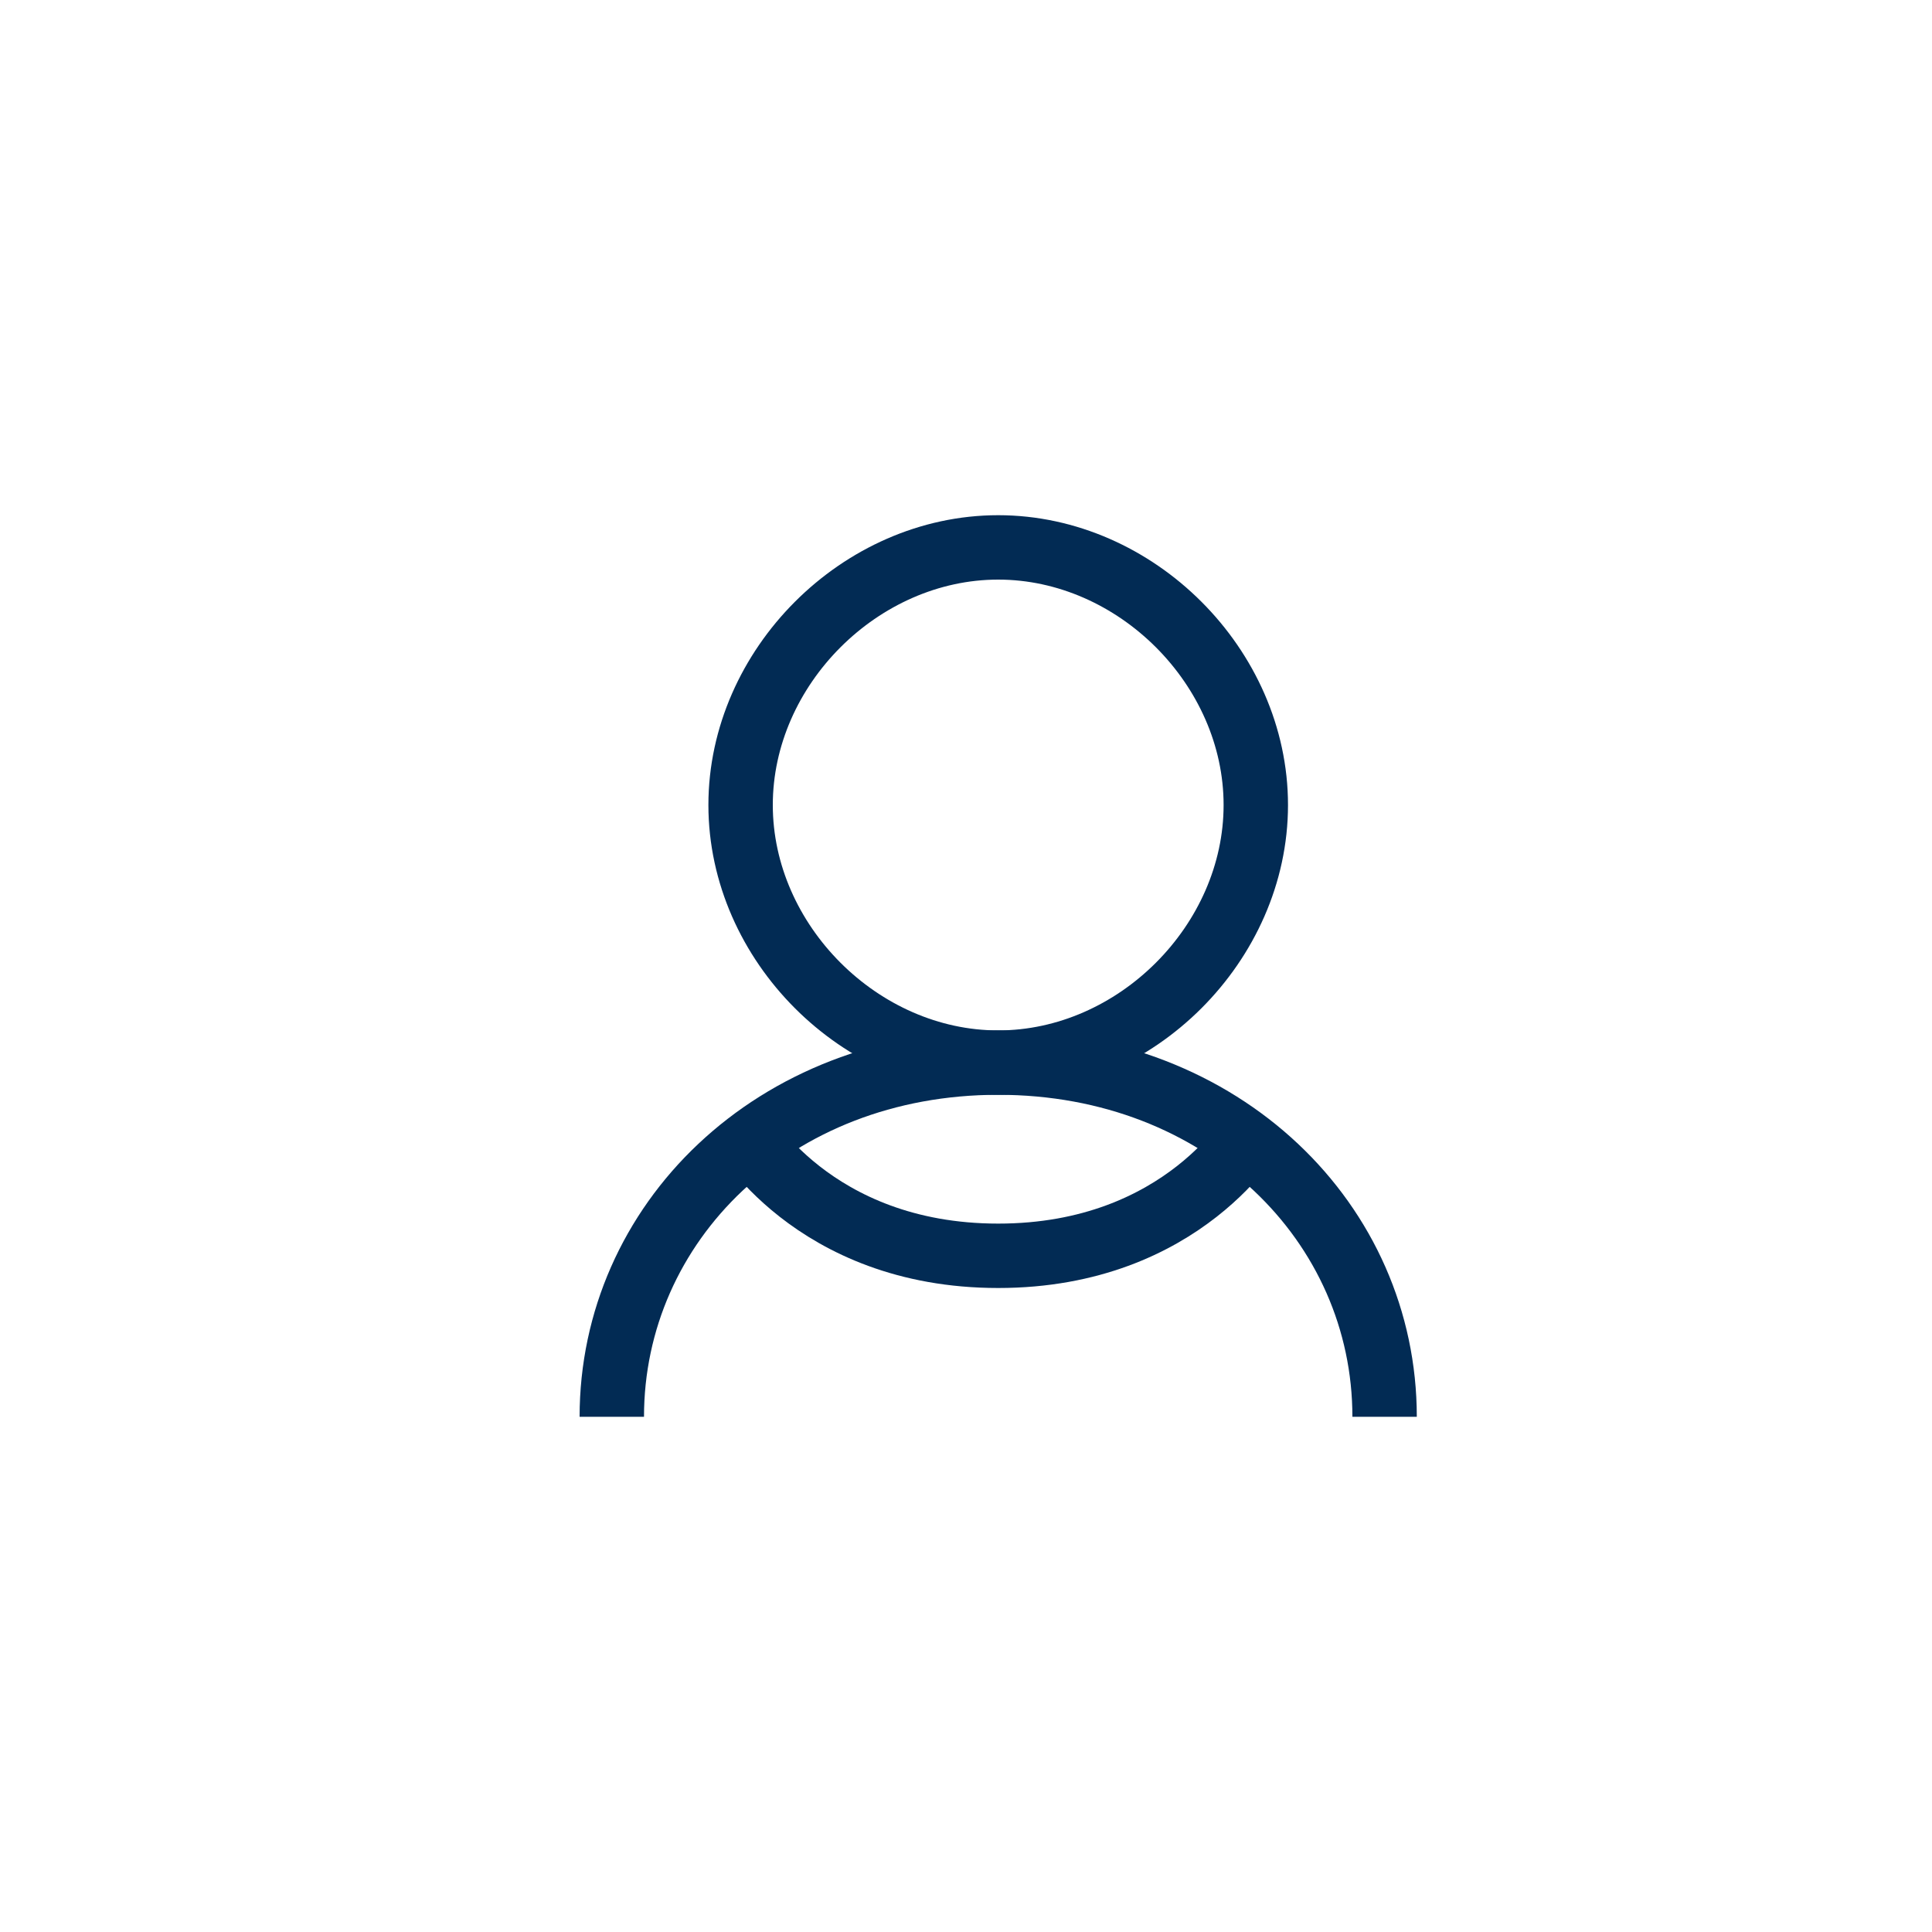 <svg width="30" height="30" viewBox="0 0 30 30" fill="none" xmlns="http://www.w3.org/2000/svg">
<path d="M19.5 12.5C19.5 14.64 17.64 16.5 15.5 16.5C13.36 16.5 11.5 14.64 11.5 12.5C11.5 10.36 13.36 8.5 15.5 8.5C17.64 8.5 19.5 10.36 19.5 12.5Z" stroke="#022B54"/>
<path d="M21.5 22C21.5 19 19 16.5 15.5 16.5C12 16.5 9.5 19 9.5 22" stroke="#022B54"/>
<path d="M19.5 17.5C19.5 17.5 18.393 19.5 15.5 19.5C12.607 19.5 11.5 17.5 11.5 17.5" stroke="#022B54"/>
</svg>
